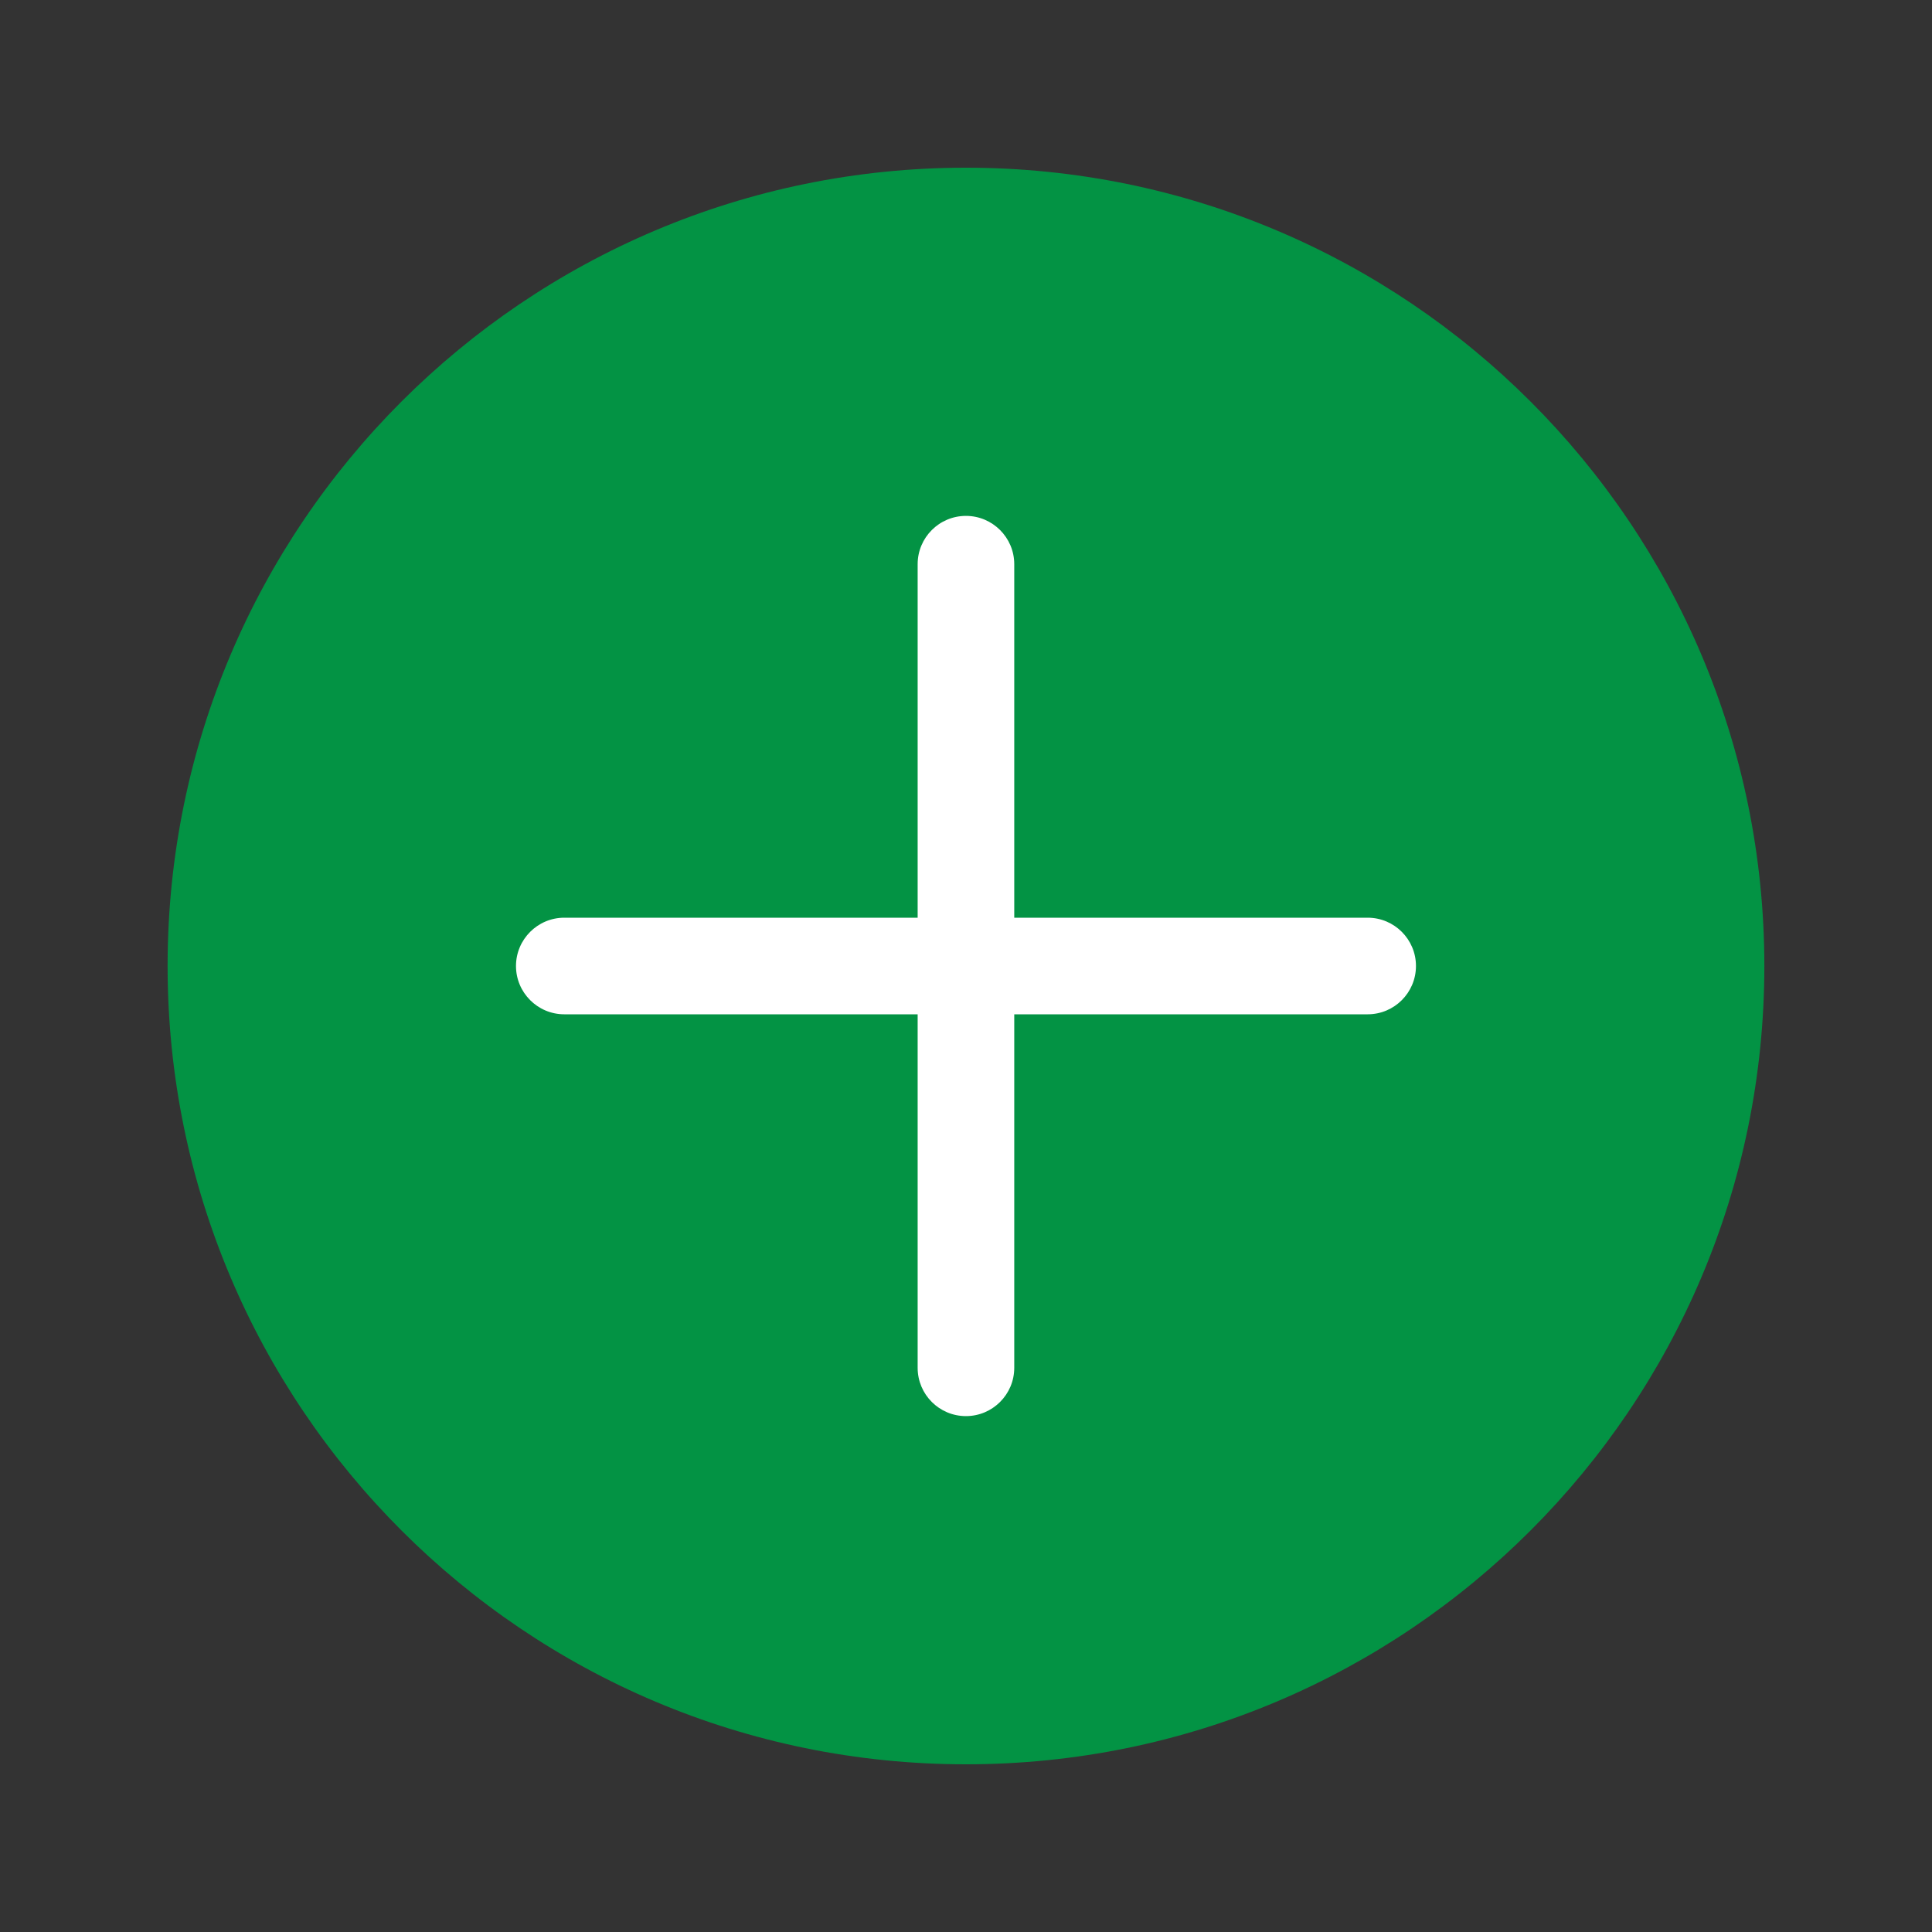 <?xml version="1.0" encoding="utf-8"?>
<!-- Generator: Adobe Illustrator 16.0.0, SVG Export Plug-In . SVG Version: 6.00 Build 0)  -->
<!DOCTYPE svg PUBLIC "-//W3C//DTD SVG 1.1//EN" "http://www.w3.org/Graphics/SVG/1.1/DTD/svg11.dtd">
<svg version="1.1" id="Layer_1" xmlns="http://www.w3.org/2000/svg" xmlns:xlink="http://www.w3.org/1999/xlink" x="0px" y="0px"
	 width="40px" height="40px" viewBox="214.344 -110.037 40 40" enable-background="new 214.344 -110.037 40 40"
	 xml:space="preserve">
<rect x="214.344" y="-110.037" width="40" height="40" fill="#333333" stroke="none"/>
<g>
	<path fill="#039344" d="M250.873-90.037c0,9.13-7.399,16.528-16.53,16.528c-9.123,0-16.529-7.397-16.529-16.528
		c0-9.129,7.406-16.528,16.529-16.528C243.474-106.564,250.873-99.166,250.873-90.037z"/>
	<path fill="#FFFFFF" d="M242.66-91.037h-7.317v-7.319c0-0.552-0.449-1-1-1c-0.553,0-1,0.448-1,1v7.319h-7.316c-0.551,0-1,0.448-1,1
		c0,0.552,0.449,1,1,1h7.316v7.319c0,0.552,0.447,1,1,1c0.551,0,1-0.448,1-1v-7.319h7.317c0.552,0,1-0.448,1-1
		C243.66-90.589,243.212-91.037,242.66-91.037z"/>
</g>
</svg>
